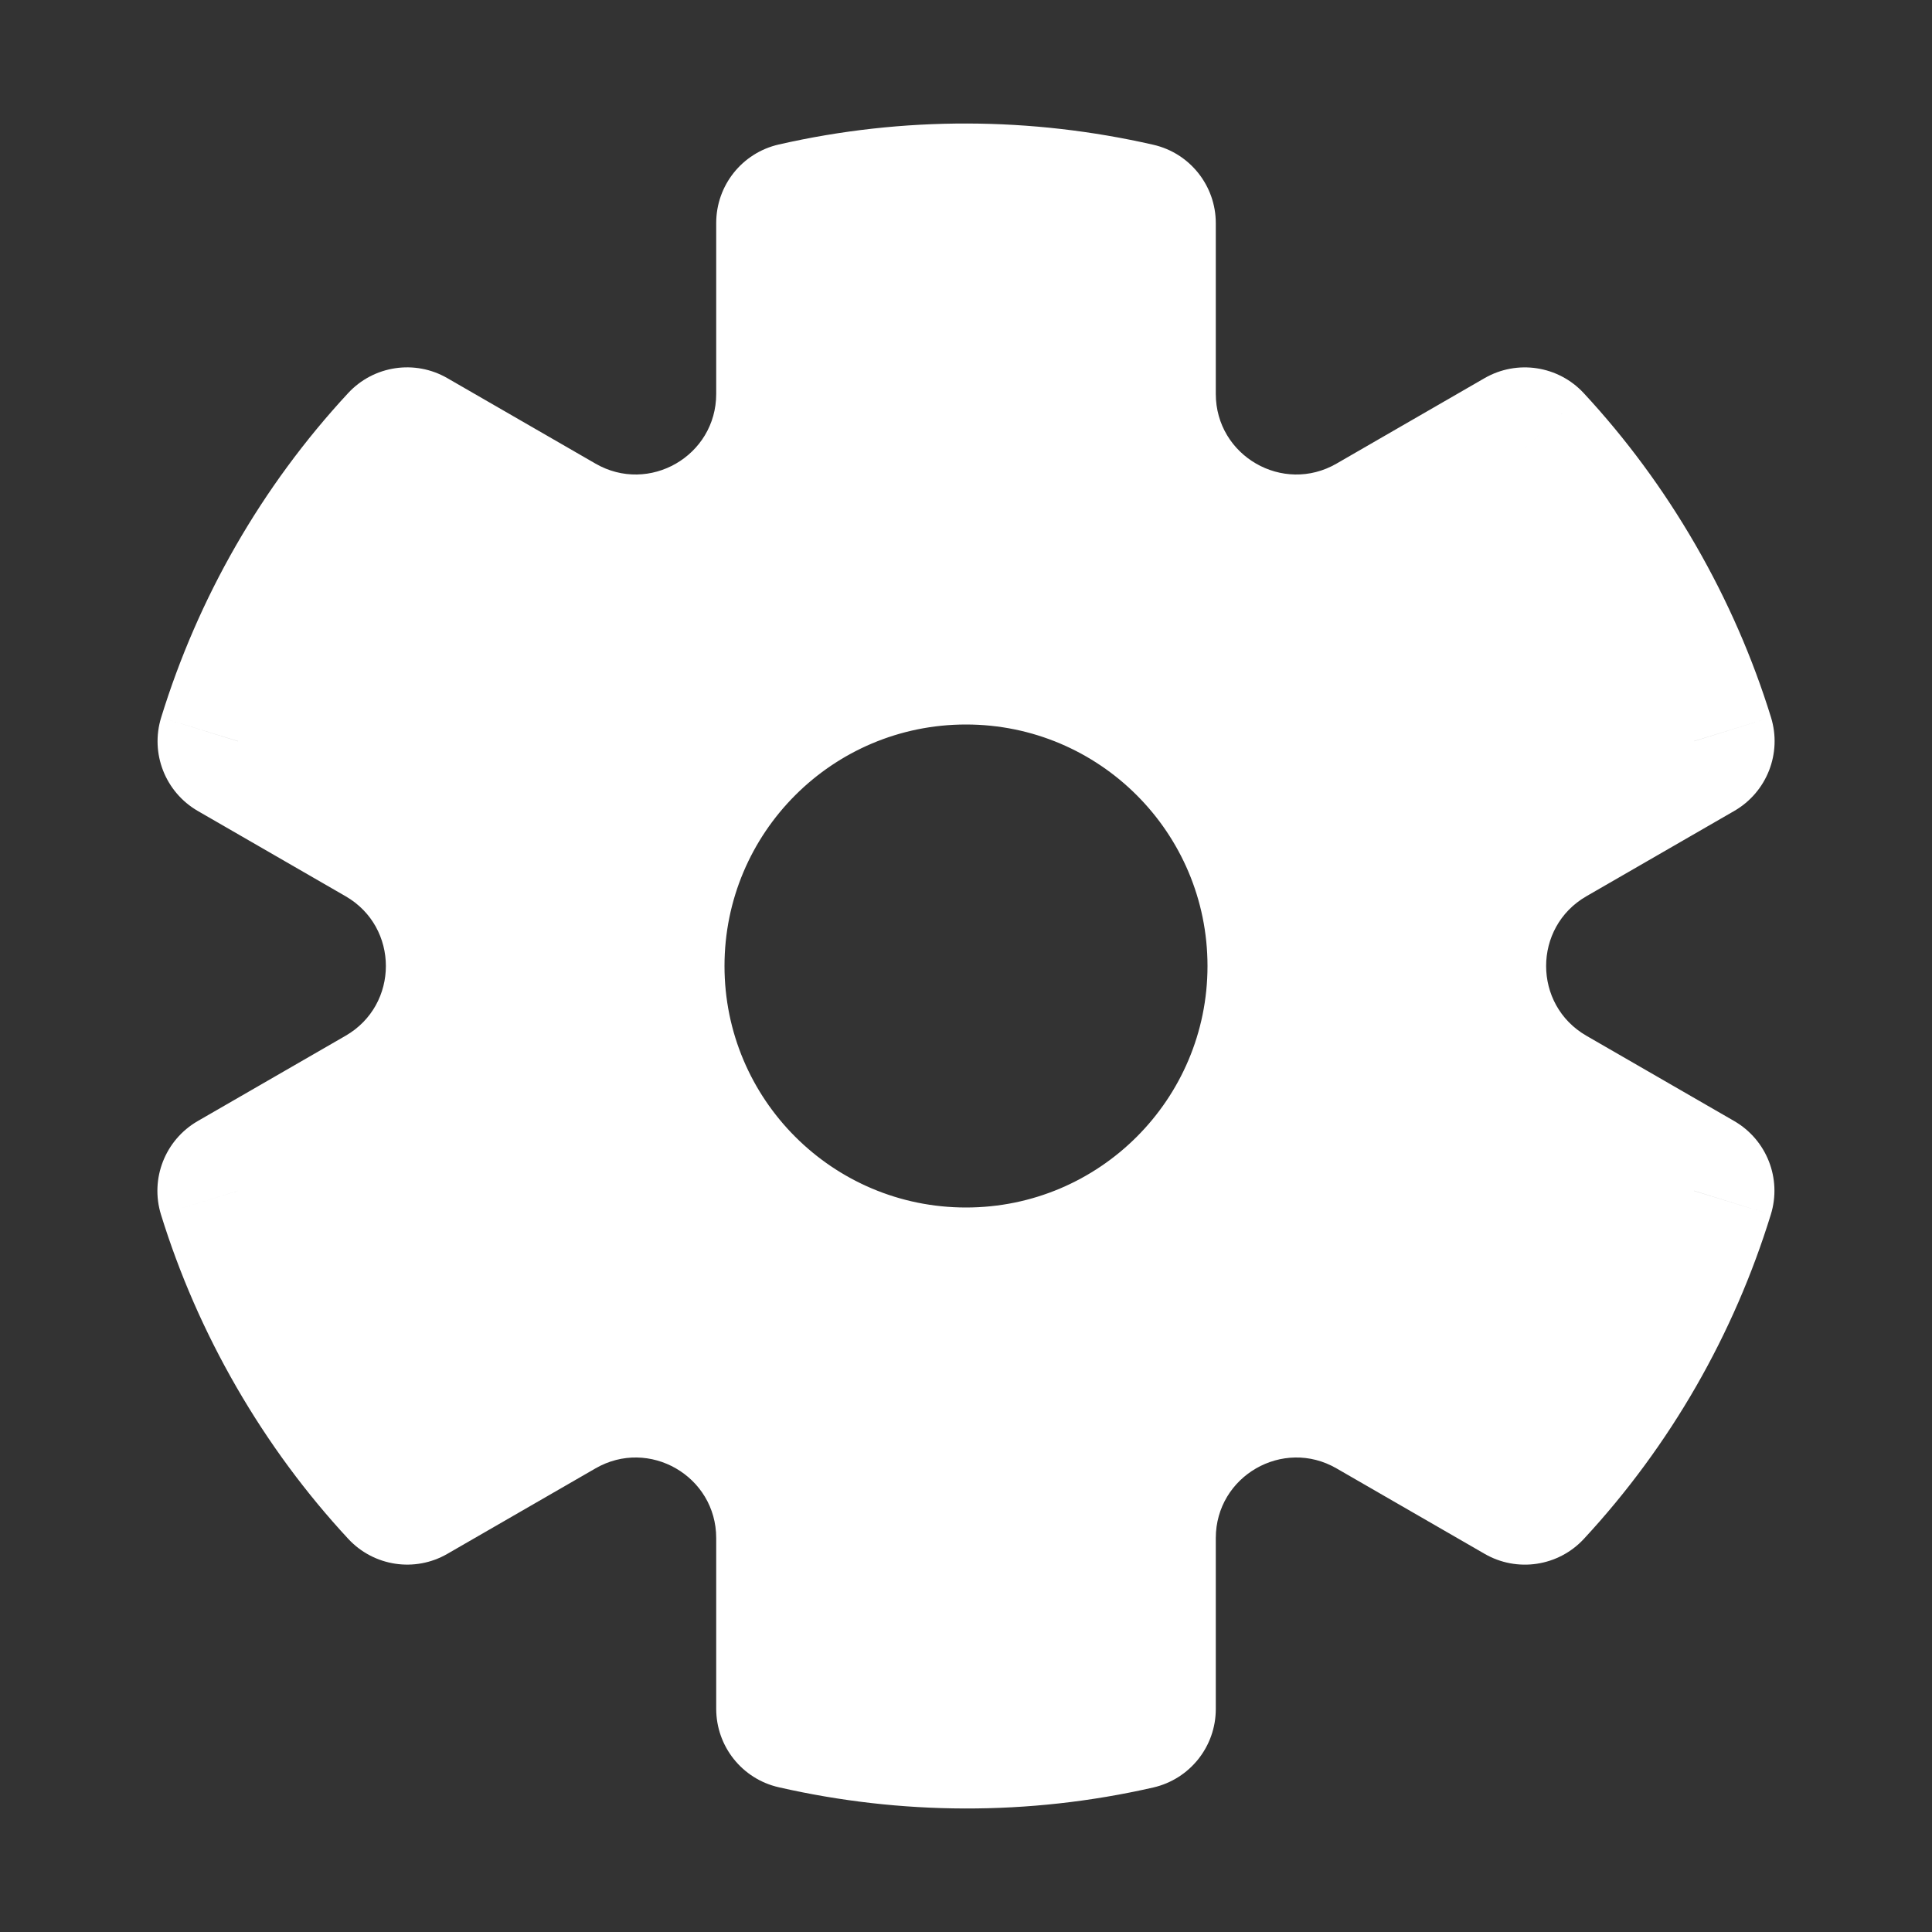 <svg width="24" height="24" viewBox="0 0 24 24" fill="none" xmlns="http://www.w3.org/2000/svg">
<rect x="0" y="0" width="24" height="24" fill="#333333" stroke="none"/>
<path fill-rule="evenodd" clip-rule="evenodd" d="M2.957 9.208C3.37 7.868 4.08 6.617 5.058 5.564L6.897 6.625C8.23 7.395 9.897 6.433 9.897 4.893L9.897 2.77C11.298 2.45 12.736 2.461 14.103 2.772V4.893C14.103 6.433 15.77 7.395 17.103 6.625L18.941 5.564C19.413 6.073 19.835 6.642 20.196 7.268C20.558 7.894 20.839 8.544 21.045 9.207L19.206 10.268C17.873 11.038 17.873 12.962 19.206 13.732L21.043 14.792C20.629 16.132 19.919 17.383 18.942 18.436L17.103 17.375C15.77 16.605 14.103 17.567 14.103 19.107L14.103 21.23C12.702 21.55 11.264 21.539 9.897 21.227V19.107C9.897 17.567 8.23 16.605 6.897 17.375L5.058 18.436C4.587 17.927 4.165 17.358 3.804 16.732C3.442 16.106 3.161 15.456 2.955 14.793L4.794 13.732C6.127 12.962 6.127 11.038 4.794 10.268L2.957 9.208ZM12 16C14.209 16 16 14.209 16 12C16 9.791 14.209 8 12 8C9.791 8 8 9.791 8 12C8 14.209 9.791 16 12 16Z" fill="white"/>
<path d="M5.058 5.564L5.558 4.698C5.154 4.464 4.642 4.541 4.325 4.883L5.058 5.564ZM2.957 9.208L2.002 8.913C1.864 9.359 2.053 9.84 2.457 10.074L2.957 9.208ZM6.897 6.625L6.397 7.491H6.397L6.897 6.625ZM9.897 4.893L8.897 4.893V4.893H9.897ZM9.897 2.77L9.674 1.795C9.219 1.899 8.897 2.303 8.897 2.77L9.897 2.77ZM14.103 2.772H15.103C15.103 2.306 14.78 1.901 14.326 1.798L14.103 2.772ZM17.103 6.625L16.603 5.759L17.103 6.625ZM18.941 5.564L19.675 4.885C19.358 4.542 18.846 4.464 18.441 4.698L18.941 5.564ZM20.196 7.268L19.33 7.768L20.196 7.268ZM21.045 9.207L21.545 10.073C21.949 9.839 22.138 9.357 22 8.911L21.045 9.207ZM19.206 10.268L19.706 11.134L19.206 10.268ZM19.206 13.732L18.706 14.598L19.206 13.732ZM21.043 14.792L21.998 15.087C22.136 14.641 21.947 14.16 21.543 13.926L21.043 14.792ZM18.942 18.436L18.442 19.302C18.846 19.536 19.358 19.459 19.675 19.117L18.942 18.436ZM17.103 17.375L17.603 16.509V16.509L17.103 17.375ZM14.103 19.107H15.103H14.103ZM14.103 21.23L14.326 22.205C14.78 22.101 15.103 21.697 15.103 21.23H14.103ZM9.897 21.227H8.897C8.897 21.694 9.219 22.099 9.674 22.202L9.897 21.227ZM6.897 17.375L6.397 16.509V16.509L6.897 17.375ZM5.058 18.436L4.325 19.115C4.642 19.458 5.154 19.536 5.558 19.302L5.058 18.436ZM3.804 16.732L4.67 16.232H4.67L3.804 16.732ZM2.955 14.793L2.455 13.927C2.051 14.161 1.862 14.643 2 15.089L2.955 14.793ZM4.794 13.732L4.294 12.866L4.294 12.866L4.794 13.732ZM4.794 10.268L5.294 9.402H5.294L4.794 10.268ZM4.325 4.883C3.243 6.05 2.458 7.433 2.002 8.913L3.913 9.502C4.283 8.303 4.918 7.185 5.791 6.244L4.325 4.883ZM7.397 5.759L5.558 4.698L4.558 6.43L6.397 7.491L7.397 5.759ZM8.897 4.893C8.897 5.663 8.063 6.144 7.397 5.759L6.397 7.491C8.397 8.646 10.897 7.202 10.897 4.893H8.897ZM8.897 2.77L8.897 4.893L10.897 4.893L10.897 2.77L8.897 2.77ZM14.326 1.798C12.815 1.453 11.225 1.441 9.674 1.795L10.119 3.745C11.371 3.459 12.657 3.468 13.881 3.747L14.326 1.798ZM15.103 4.893V2.772H13.103V4.893H15.103ZM16.603 5.759C15.937 6.144 15.103 5.663 15.103 4.893H13.103C13.103 7.202 15.603 8.646 17.603 7.491L16.603 5.759ZM18.441 4.698L16.603 5.759L17.603 7.491L19.441 6.43L18.441 4.698ZM21.062 6.768C20.663 6.077 20.197 5.448 19.675 4.885L18.207 6.243C18.628 6.698 19.006 7.207 19.33 7.768L21.062 6.768ZM22 8.911C21.773 8.177 21.461 7.459 21.062 6.768L19.33 7.768C19.654 8.329 19.906 8.911 20.089 9.502L22 8.911ZM19.706 11.134L21.545 10.073L20.545 8.341L18.706 9.402L19.706 11.134ZM19.706 12.866C19.04 12.481 19.04 11.519 19.706 11.134L18.706 9.402C16.706 10.557 16.706 13.443 18.706 14.598L19.706 12.866ZM21.543 13.926L19.706 12.866L18.706 14.598L20.543 15.658L21.543 13.926ZM19.675 19.117C20.757 17.95 21.542 16.567 21.998 15.087L20.087 14.498C19.717 15.697 19.082 16.815 18.209 17.756L19.675 19.117ZM16.603 18.241L18.442 19.302L19.442 17.57L17.603 16.509L16.603 18.241ZM15.103 19.107C15.103 18.337 15.937 17.856 16.603 18.241L17.603 16.509C15.603 15.354 13.103 16.797 13.103 19.107H15.103ZM15.103 21.23L15.103 19.107H13.103L13.103 21.23H15.103ZM9.674 22.202C11.185 22.547 12.775 22.559 14.326 22.205L13.881 20.255C12.629 20.541 11.343 20.532 10.119 20.253L9.674 22.202ZM8.897 19.107V21.227H10.897V19.107H8.897ZM7.397 18.241C8.063 17.856 8.897 18.337 8.897 19.107H10.897C10.897 16.797 8.397 15.354 6.397 16.509L7.397 18.241ZM5.558 19.302L7.397 18.241L6.397 16.509L4.558 17.57L5.558 19.302ZM2.938 17.232C3.337 17.923 3.803 18.552 4.325 19.115L5.792 17.757C5.371 17.302 4.994 16.793 4.67 16.232L2.938 17.232ZM2 15.089C2.227 15.822 2.539 16.541 2.938 17.232L4.67 16.232C4.346 15.671 4.094 15.089 3.911 14.497L2 15.089ZM4.294 12.866L2.455 13.927L3.455 15.659L5.294 14.598L4.294 12.866ZM4.294 11.134C4.96 11.519 4.96 12.481 4.294 12.866L5.294 14.598C7.294 13.443 7.294 10.557 5.294 9.402L4.294 11.134ZM2.457 10.074L4.294 11.134L5.294 9.402L3.457 8.342L2.457 10.074ZM15 12C15 13.657 13.657 15 12 15V17C14.761 17 17 14.761 17 12H15ZM12 9C13.657 9 15 10.343 15 12H17C17 9.239 14.761 7 12 7V9ZM9 12C9 10.343 10.343 9 12 9V7C9.239 7 7 9.239 7 12H9ZM12 15C10.343 15 9 13.657 9 12H7C7 14.761 9.239 17 12 17V15Z" fill="white"/>
</svg>

